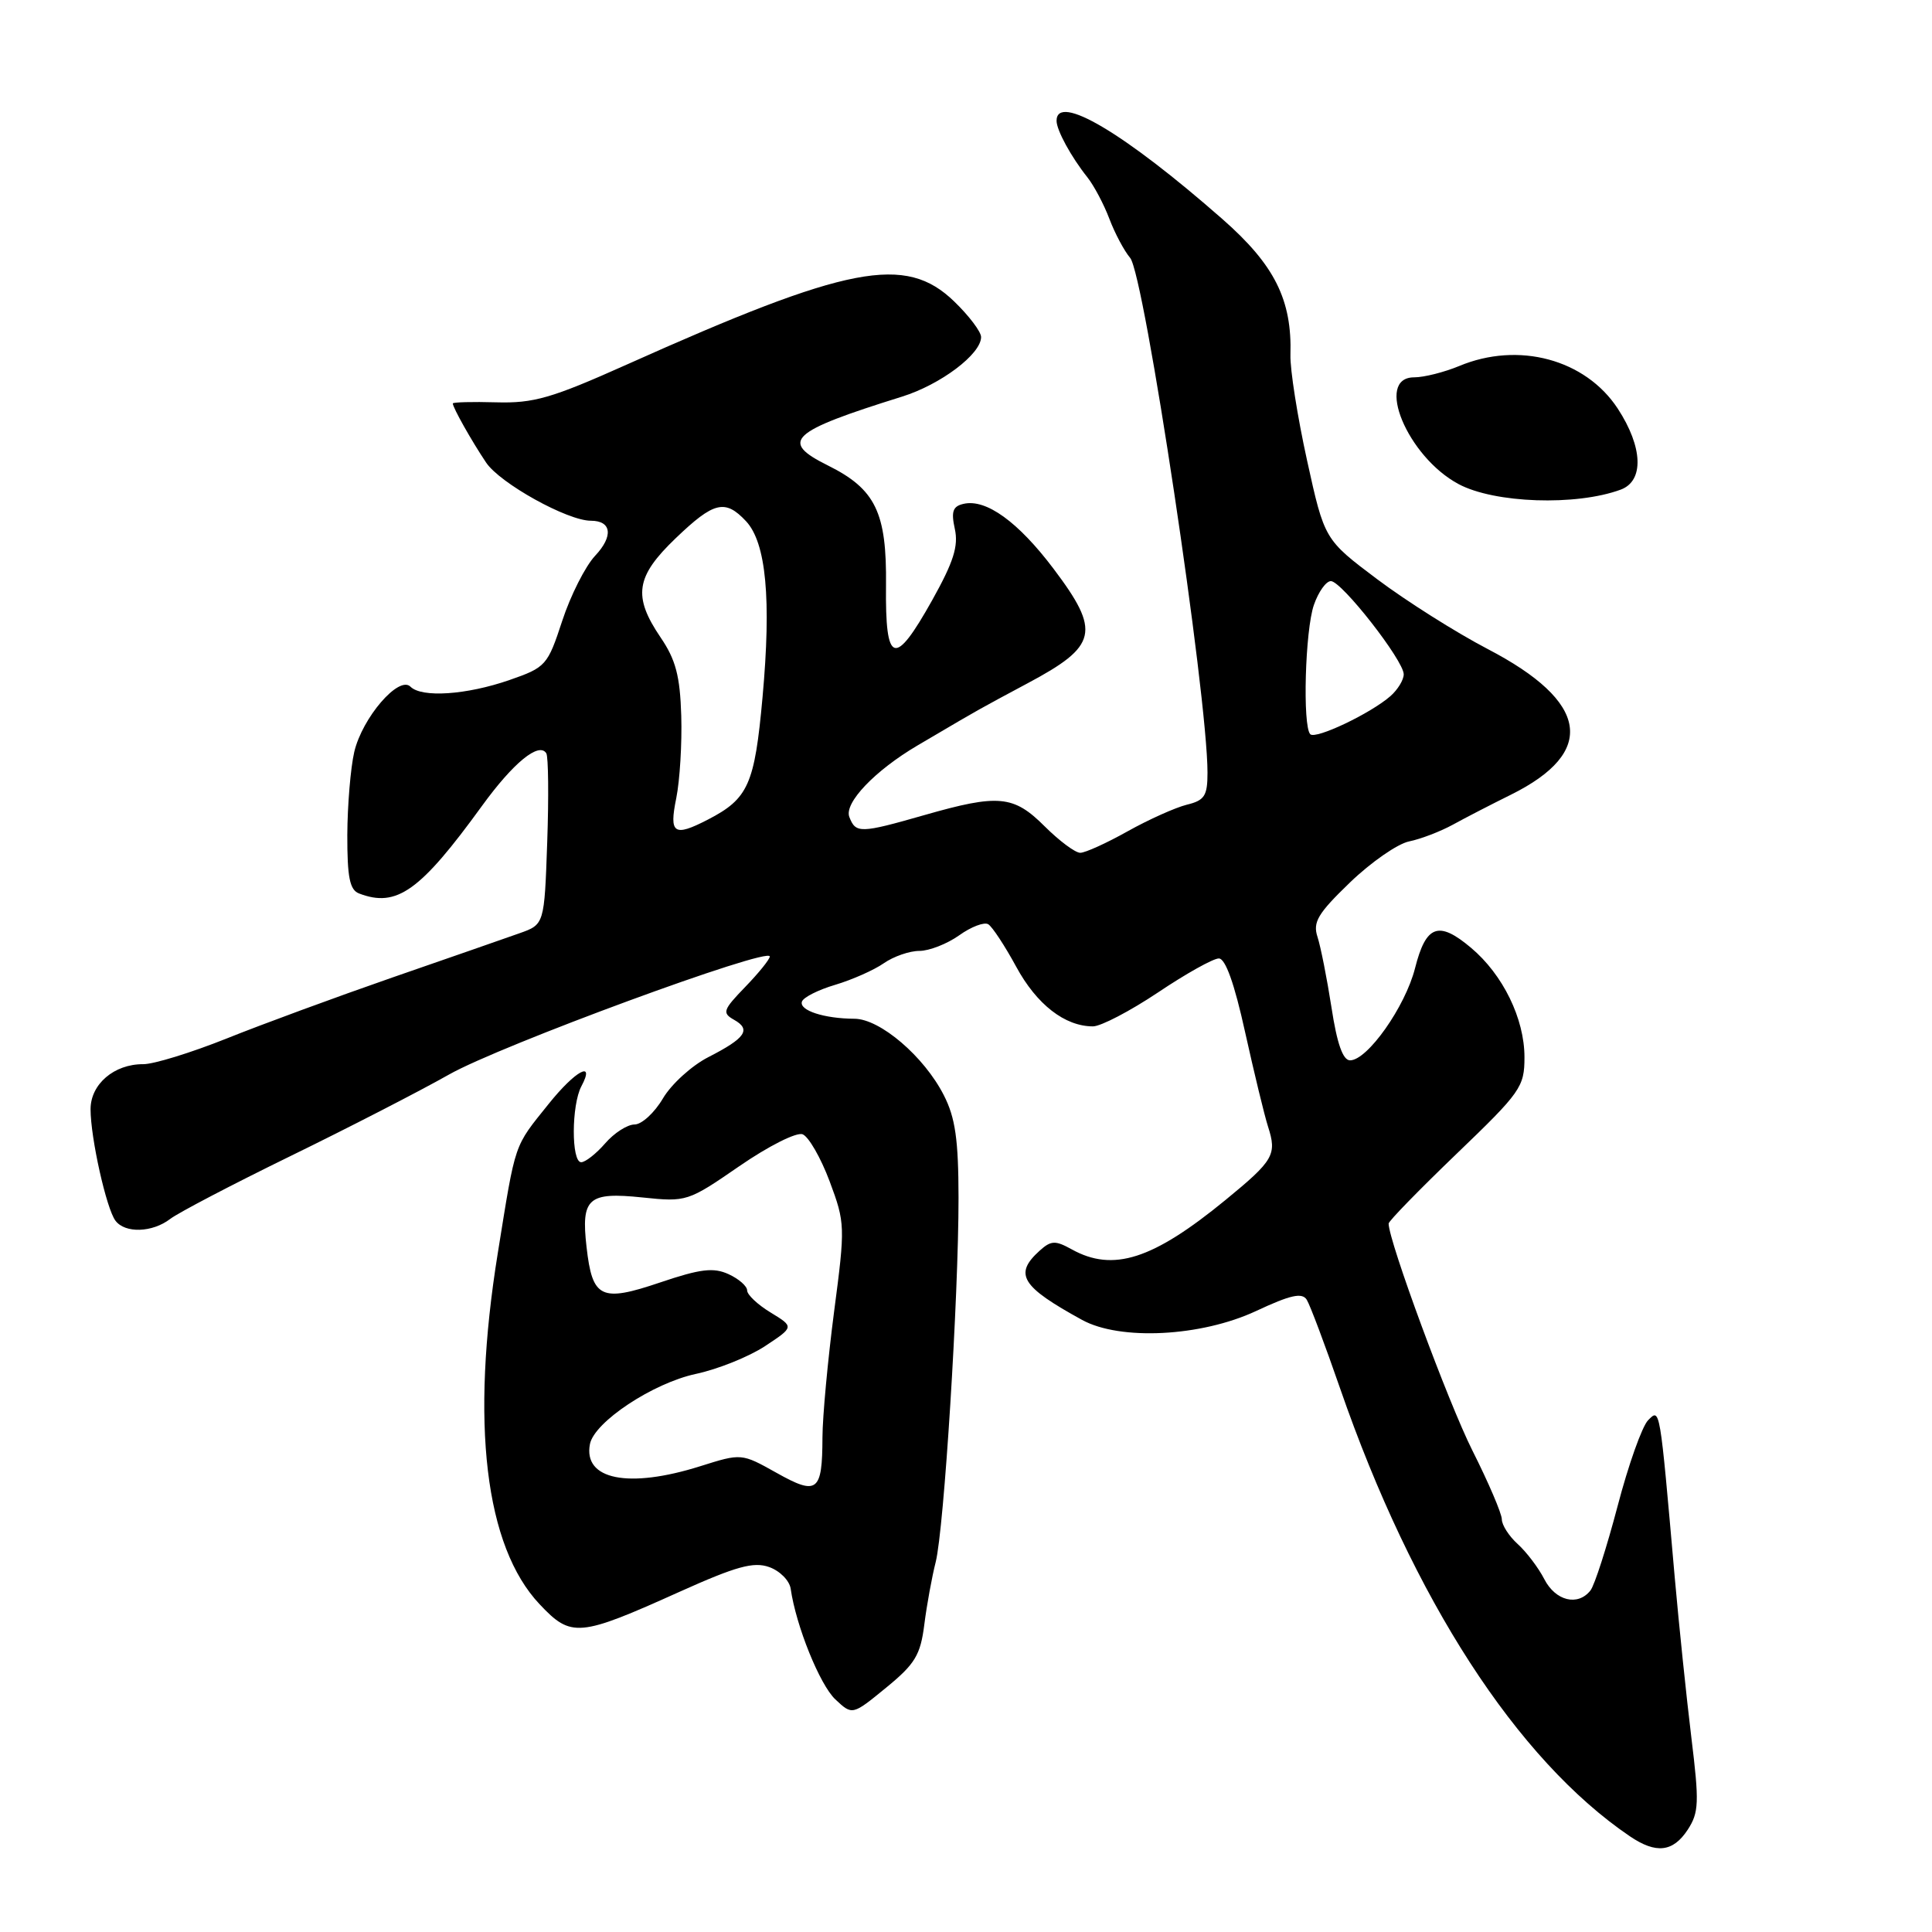 <?xml version="1.0" encoding="UTF-8" standalone="no"?>
<!DOCTYPE svg PUBLIC "-//W3C//DTD SVG 1.1//EN" "http://www.w3.org/Graphics/SVG/1.1/DTD/svg11.dtd" >
<svg xmlns="http://www.w3.org/2000/svg" xmlns:xlink="http://www.w3.org/1999/xlink" version="1.1" viewBox="0 0 256 256">
 <g >
 <path fill="currentColor"
d=" M 223.63 242.45 C 225.12 240.16 225.17 238.85 224.11 230.20 C 223.46 224.86 222.47 215.32 221.91 209.00 C 219.91 186.20 219.98 186.59 218.38 188.19 C 217.59 188.99 215.77 194.10 214.34 199.57 C 212.90 205.03 211.29 210.06 210.74 210.75 C 209.07 212.86 206.12 212.14 204.63 209.25 C 203.85 207.73 202.26 205.64 201.10 204.59 C 199.95 203.55 199.00 202.07 199.00 201.32 C 199.00 200.57 197.24 196.45 195.09 192.18 C 191.90 185.83 184.00 164.43 184.00 162.13 C 184.00 161.80 188.05 157.65 193.00 152.89 C 201.51 144.72 202.00 144.03 202.00 140.09 C 202.00 134.98 199.15 129.14 194.91 125.58 C 190.61 121.96 188.95 122.57 187.50 128.29 C 186.21 133.39 181.19 140.50 178.89 140.50 C 177.94 140.50 177.16 138.29 176.43 133.50 C 175.83 129.65 175.00 125.45 174.58 124.16 C 173.93 122.19 174.61 121.05 178.87 116.94 C 181.66 114.25 185.19 111.80 186.72 111.49 C 188.25 111.18 190.85 110.18 192.50 109.28 C 194.15 108.37 197.62 106.58 200.21 105.30 C 211.61 99.64 210.55 92.99 197.13 86.00 C 192.93 83.81 186.35 79.65 182.50 76.76 C 175.50 71.50 175.50 71.50 173.19 61.00 C 171.92 55.22 170.93 48.94 170.99 47.03 C 171.21 39.74 168.90 35.11 162.00 29.05 C 148.98 17.61 140.00 12.29 140.00 16.01 C 140.00 17.25 141.93 20.79 144.09 23.50 C 144.96 24.60 146.27 27.07 147.00 29.00 C 147.73 30.93 148.97 33.25 149.75 34.17 C 151.63 36.39 160.00 92.07 160.00 102.39 C 160.00 105.46 159.61 106.06 157.25 106.63 C 155.74 107.01 152.21 108.59 149.42 110.15 C 146.62 111.72 143.80 113.00 143.14 113.00 C 142.47 113.00 140.36 111.42 138.43 109.50 C 134.31 105.38 132.32 105.19 122.50 108.00 C 113.97 110.44 113.39 110.45 112.54 108.25 C 111.83 106.40 115.92 102.11 121.57 98.78 C 127.43 95.33 128.03 94.98 129.75 94.01 C 130.71 93.46 133.59 91.91 136.14 90.55 C 145.46 85.59 145.89 83.70 139.59 75.35 C 134.91 69.15 130.67 66.08 127.69 66.76 C 126.25 67.08 126.01 67.77 126.52 70.09 C 127.02 72.36 126.34 74.48 123.53 79.51 C 118.52 88.47 117.29 88.08 117.40 77.58 C 117.51 67.91 116.02 64.81 109.69 61.67 C 103.27 58.48 104.64 57.20 119.51 52.56 C 124.64 50.96 130.00 46.92 130.00 44.66 C 130.00 43.96 128.40 41.84 126.44 39.95 C 119.98 33.69 112.44 35.14 83.00 48.33 C 73.08 52.77 70.71 53.45 65.75 53.31 C 62.59 53.22 60.00 53.29 60.00 53.46 C 60.00 54.01 62.49 58.43 64.41 61.29 C 66.25 64.04 75.19 69.00 78.29 69.00 C 81.05 69.00 81.30 71.05 78.85 73.65 C 77.56 75.03 75.60 78.90 74.50 82.26 C 72.56 88.17 72.34 88.43 67.50 90.11 C 61.82 92.08 55.88 92.48 54.39 90.99 C 52.86 89.46 48.00 95.10 46.94 99.64 C 46.45 101.76 46.04 106.71 46.02 110.64 C 46.01 116.25 46.34 117.92 47.58 118.39 C 52.56 120.30 55.66 118.10 63.87 106.78 C 68.02 101.06 71.43 98.27 72.39 99.82 C 72.66 100.27 72.72 105.56 72.51 111.57 C 72.13 122.50 72.13 122.50 68.81 123.67 C 66.99 124.32 59.42 126.95 52.00 129.52 C 44.58 132.10 34.67 135.74 30.00 137.62 C 25.32 139.49 20.36 141.02 18.97 141.01 C 15.12 140.99 12.00 143.66 12.00 146.98 C 12.00 150.77 14.10 160.17 15.30 161.75 C 16.58 163.45 20.19 163.33 22.56 161.51 C 23.63 160.69 30.80 156.94 38.50 153.18 C 46.20 149.42 55.65 144.56 59.50 142.38 C 66.26 138.54 102.00 125.40 102.00 126.74 C 102.00 127.11 100.54 128.92 98.75 130.77 C 95.79 133.83 95.66 134.22 97.27 135.13 C 99.57 136.42 98.78 137.56 93.87 140.07 C 91.67 141.19 88.95 143.66 87.84 145.55 C 86.72 147.45 85.03 149.00 84.08 149.00 C 83.14 149.00 81.38 150.12 80.19 151.50 C 78.99 152.88 77.56 154.00 77.01 154.00 C 75.69 154.00 75.71 146.42 77.04 143.93 C 78.91 140.42 76.25 141.85 72.72 146.25 C 68.03 152.10 68.37 151.10 65.96 166.04 C 62.32 188.59 64.26 204.90 71.51 212.58 C 75.70 217.02 76.70 216.93 90.07 210.91 C 97.54 207.55 99.85 206.91 101.91 207.64 C 103.33 208.14 104.61 209.43 104.77 210.52 C 105.47 215.42 108.63 223.25 110.69 225.18 C 112.94 227.29 112.94 227.29 117.41 223.63 C 121.26 220.48 121.97 219.30 122.48 215.23 C 122.81 212.63 123.49 208.93 123.98 207.00 C 125.09 202.65 127.02 171.87 127.01 158.71 C 127.00 151.01 126.59 148.11 125.06 145.12 C 122.45 139.99 116.61 135.00 113.22 134.99 C 109.19 134.97 105.87 133.88 106.26 132.72 C 106.45 132.15 108.44 131.15 110.68 130.49 C 112.92 129.82 115.81 128.54 117.10 127.64 C 118.39 126.74 120.51 126.00 121.82 126.00 C 123.12 126.00 125.50 125.07 127.09 123.94 C 128.68 122.80 130.42 122.14 130.95 122.47 C 131.48 122.79 133.15 125.33 134.66 128.11 C 137.37 133.10 141.10 136.00 144.82 136.00 C 145.87 136.00 149.75 133.97 153.45 131.50 C 157.14 129.02 160.76 127.00 161.50 127.00 C 162.38 127.00 163.57 130.34 164.98 136.75 C 166.17 142.11 167.53 147.75 168.02 149.28 C 169.22 153.00 168.78 153.76 162.39 159.00 C 152.74 166.91 147.49 168.59 142.00 165.54 C 139.83 164.34 139.27 164.36 137.75 165.73 C 134.31 168.84 135.31 170.47 143.39 174.90 C 148.43 177.66 159.14 177.12 166.43 173.72 C 171.00 171.58 172.53 171.24 173.15 172.22 C 173.59 172.93 175.58 178.22 177.58 184.00 C 187.24 211.89 201.01 233.17 215.97 243.32 C 219.44 245.67 221.68 245.42 223.63 242.45 Z  M 214.75 64.88 C 217.87 63.73 217.70 59.25 214.36 54.14 C 210.07 47.60 201.20 45.22 193.35 48.50 C 191.37 49.32 188.69 50.00 187.38 50.00 C 182.11 50.00 186.48 60.51 193.26 64.14 C 198.02 66.69 208.84 67.06 214.75 64.88 Z  M 102.88 195.15 C 98.25 192.56 98.25 192.56 92.79 194.28 C 83.28 197.28 77.26 196.07 78.17 191.35 C 78.74 188.42 86.51 183.27 92.21 182.05 C 95.12 181.43 99.24 179.77 101.37 178.37 C 105.23 175.82 105.23 175.82 102.12 173.92 C 100.40 172.88 99.00 171.56 99.00 170.99 C 99.00 170.42 97.89 169.45 96.53 168.83 C 94.54 167.92 92.80 168.13 87.48 169.93 C 79.62 172.59 78.49 172.04 77.72 165.23 C 76.98 158.75 77.93 157.92 85.13 158.67 C 90.97 159.28 91.15 159.22 97.97 154.52 C 101.83 151.86 105.54 149.99 106.35 150.30 C 107.15 150.61 108.76 153.41 109.93 156.53 C 111.99 162.05 112.01 162.49 110.52 173.81 C 109.69 180.19 108.99 187.69 108.98 190.46 C 108.96 197.69 108.31 198.20 102.88 195.15 Z  M 89.61 105.75 C 90.08 103.41 90.38 98.51 90.27 94.85 C 90.11 89.58 89.54 87.41 87.53 84.46 C 83.83 79.00 84.23 76.40 89.52 71.33 C 94.60 66.46 96.08 66.10 98.86 69.07 C 101.52 71.93 102.22 79.39 101.04 92.39 C 99.99 103.96 99.16 105.83 93.80 108.60 C 89.29 110.93 88.64 110.49 89.61 105.75 Z  M 173.62 97.29 C 172.58 96.24 172.93 83.50 174.10 80.15 C 174.70 78.42 175.71 77.00 176.35 77.00 C 177.78 77.01 186.00 87.52 186.00 89.35 C 186.00 90.09 185.21 91.38 184.25 92.23 C 181.63 94.53 174.34 98.00 173.62 97.29 Z "/>
</g>
</svg>